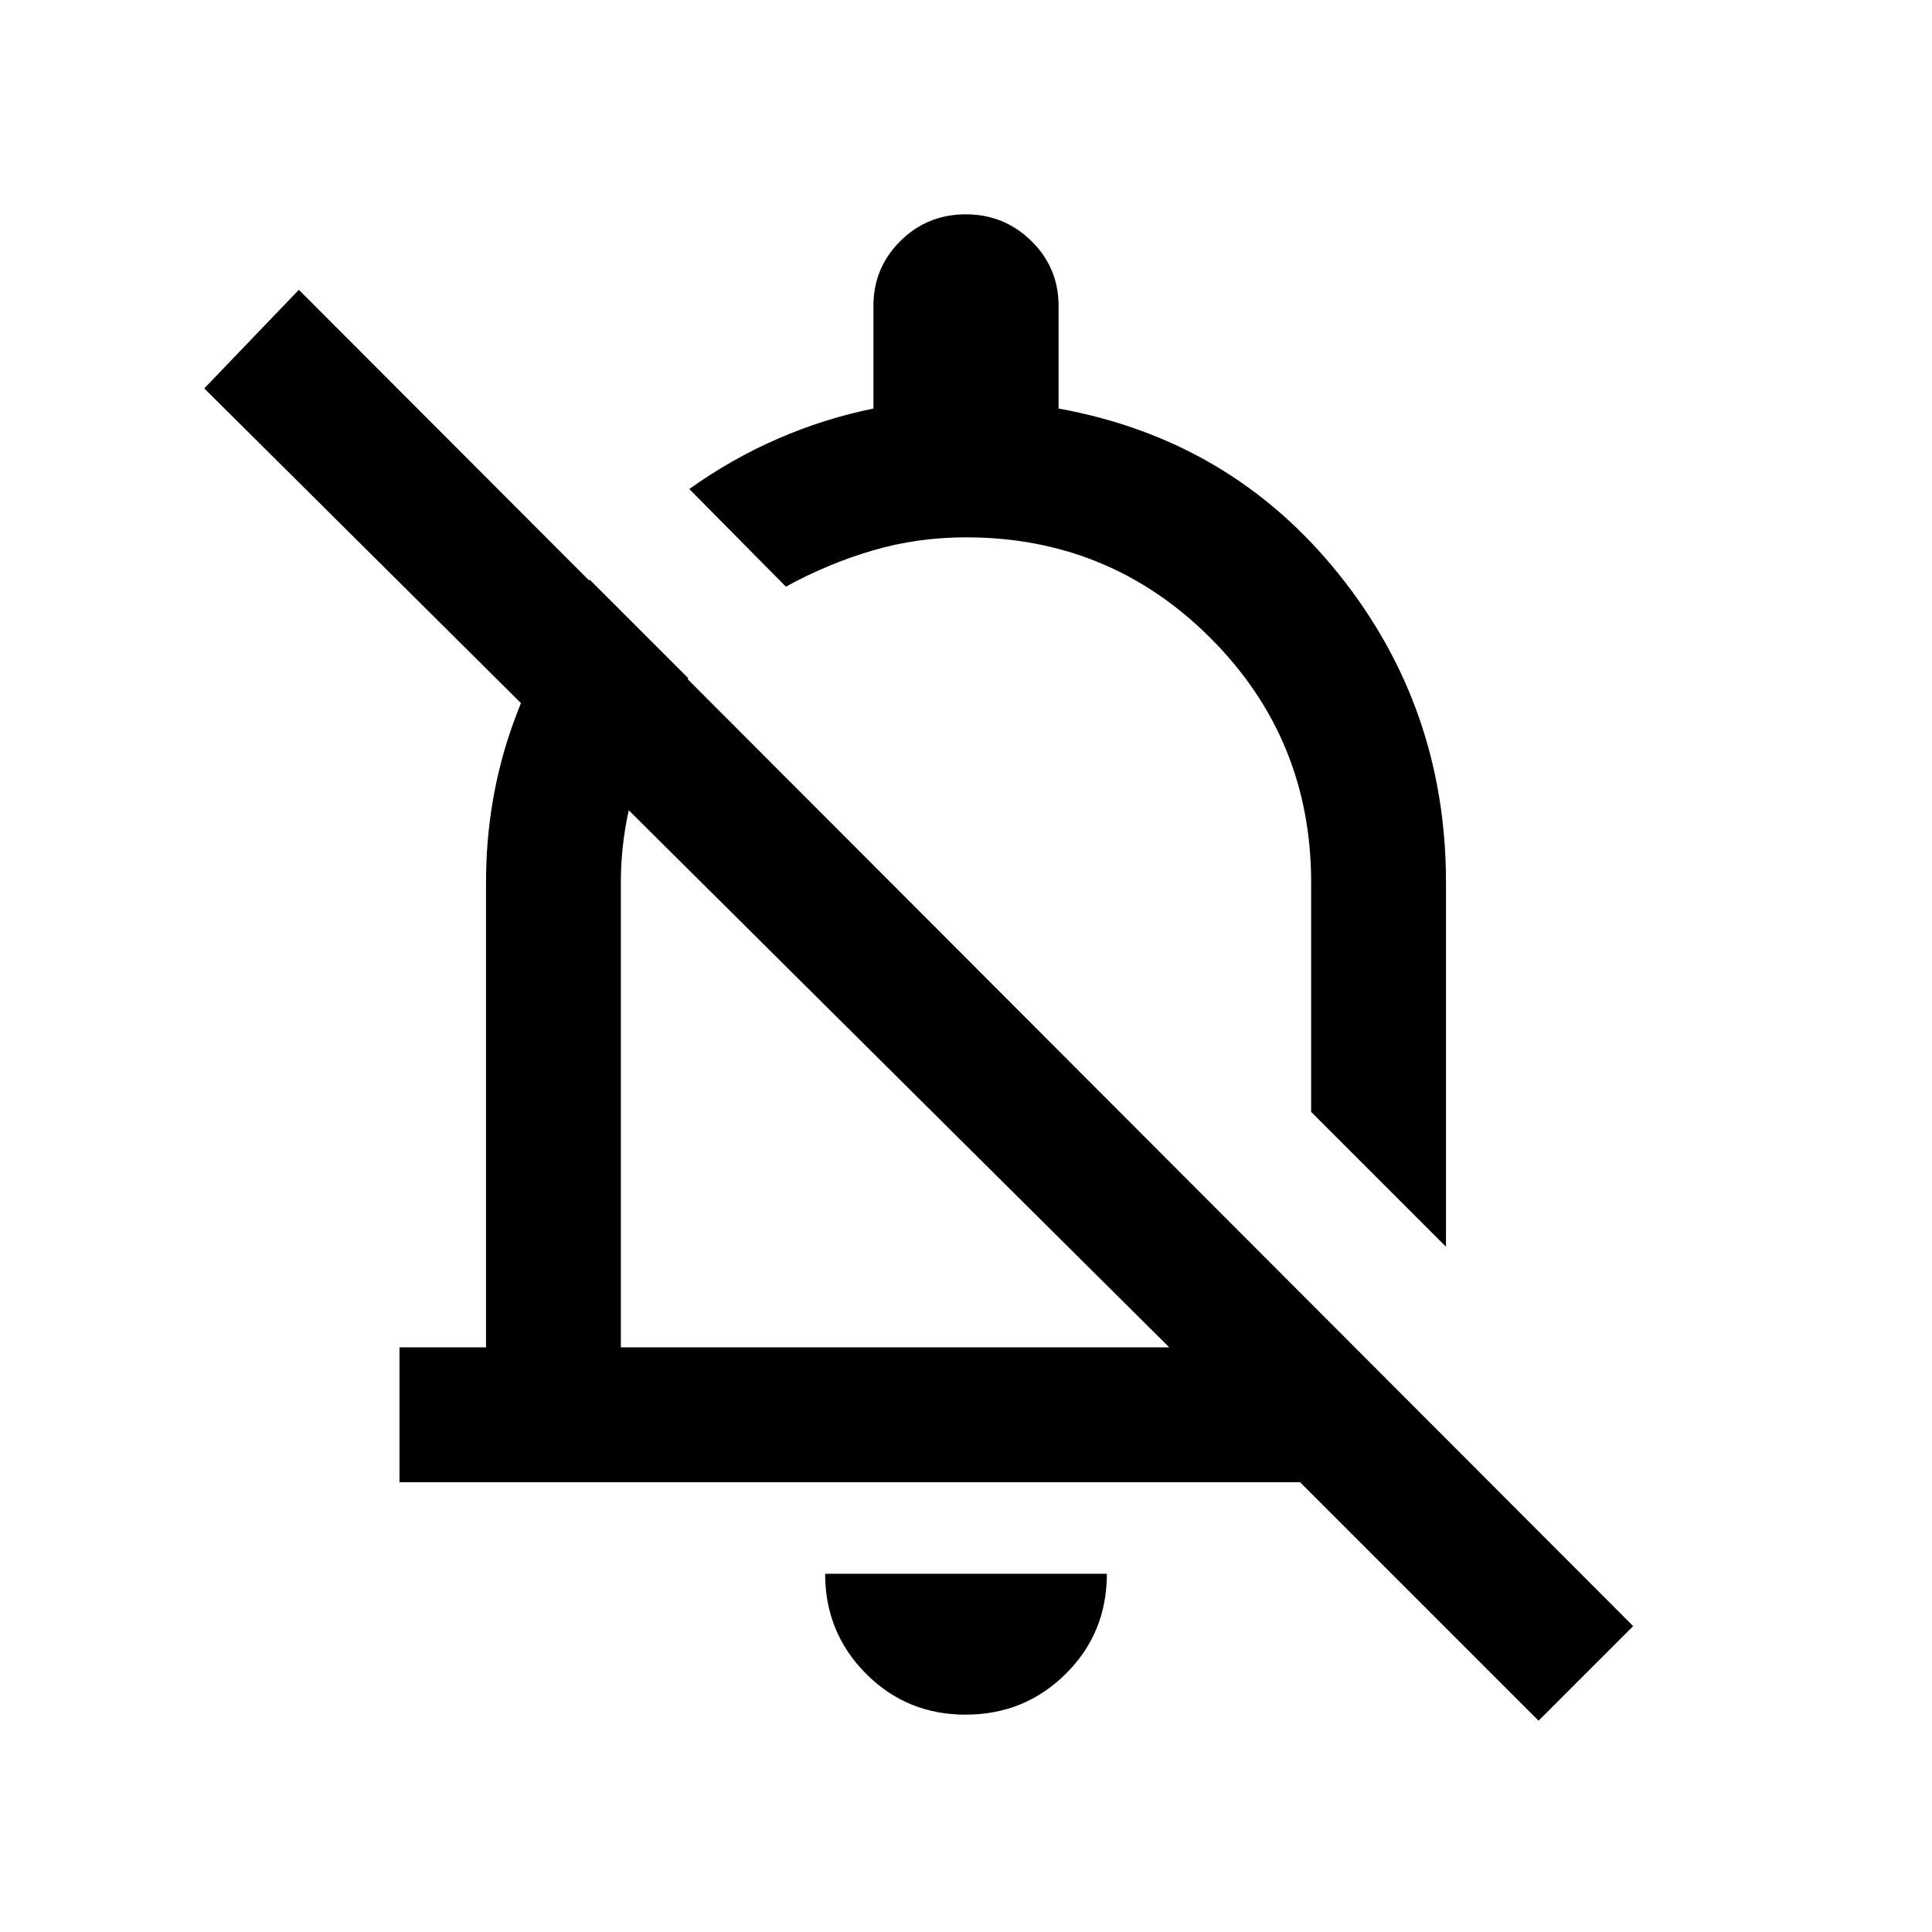 <svg xmlns="http://www.w3.org/2000/svg" height="20" viewBox="0 -960 960 960" width="20"><path d="M198.5-223.5v-67h43v-231q0-42 13.75-79.75T293-672l49 49q-16 22-24.75 48.23-8.75 26.24-8.75 53.27v231H581L101.5-767l47-49 663 664-47 47L646-223.5H198.5Zm520-117-67-67v-114q0-71.44-50.03-121.47T480-693q-24.07 0-46.28 6.5-22.22 6.5-43.22 18l-48-48.51q21-14.99 44-24.99 23-10 47.5-15v-51q0-18.96 13.38-32.23 13.38-13.27 32.5-13.27 19.12 0 32.62 13.27Q526-826.96 526-808v51q85.5 15.5 139 82t53.5 153.5v181ZM445-426Zm34.79 318q-29.29 0-49.54-20.4T410-178h140q0 29.5-20.46 49.75T479.79-108Zm41.71-430.5Z"/></svg>